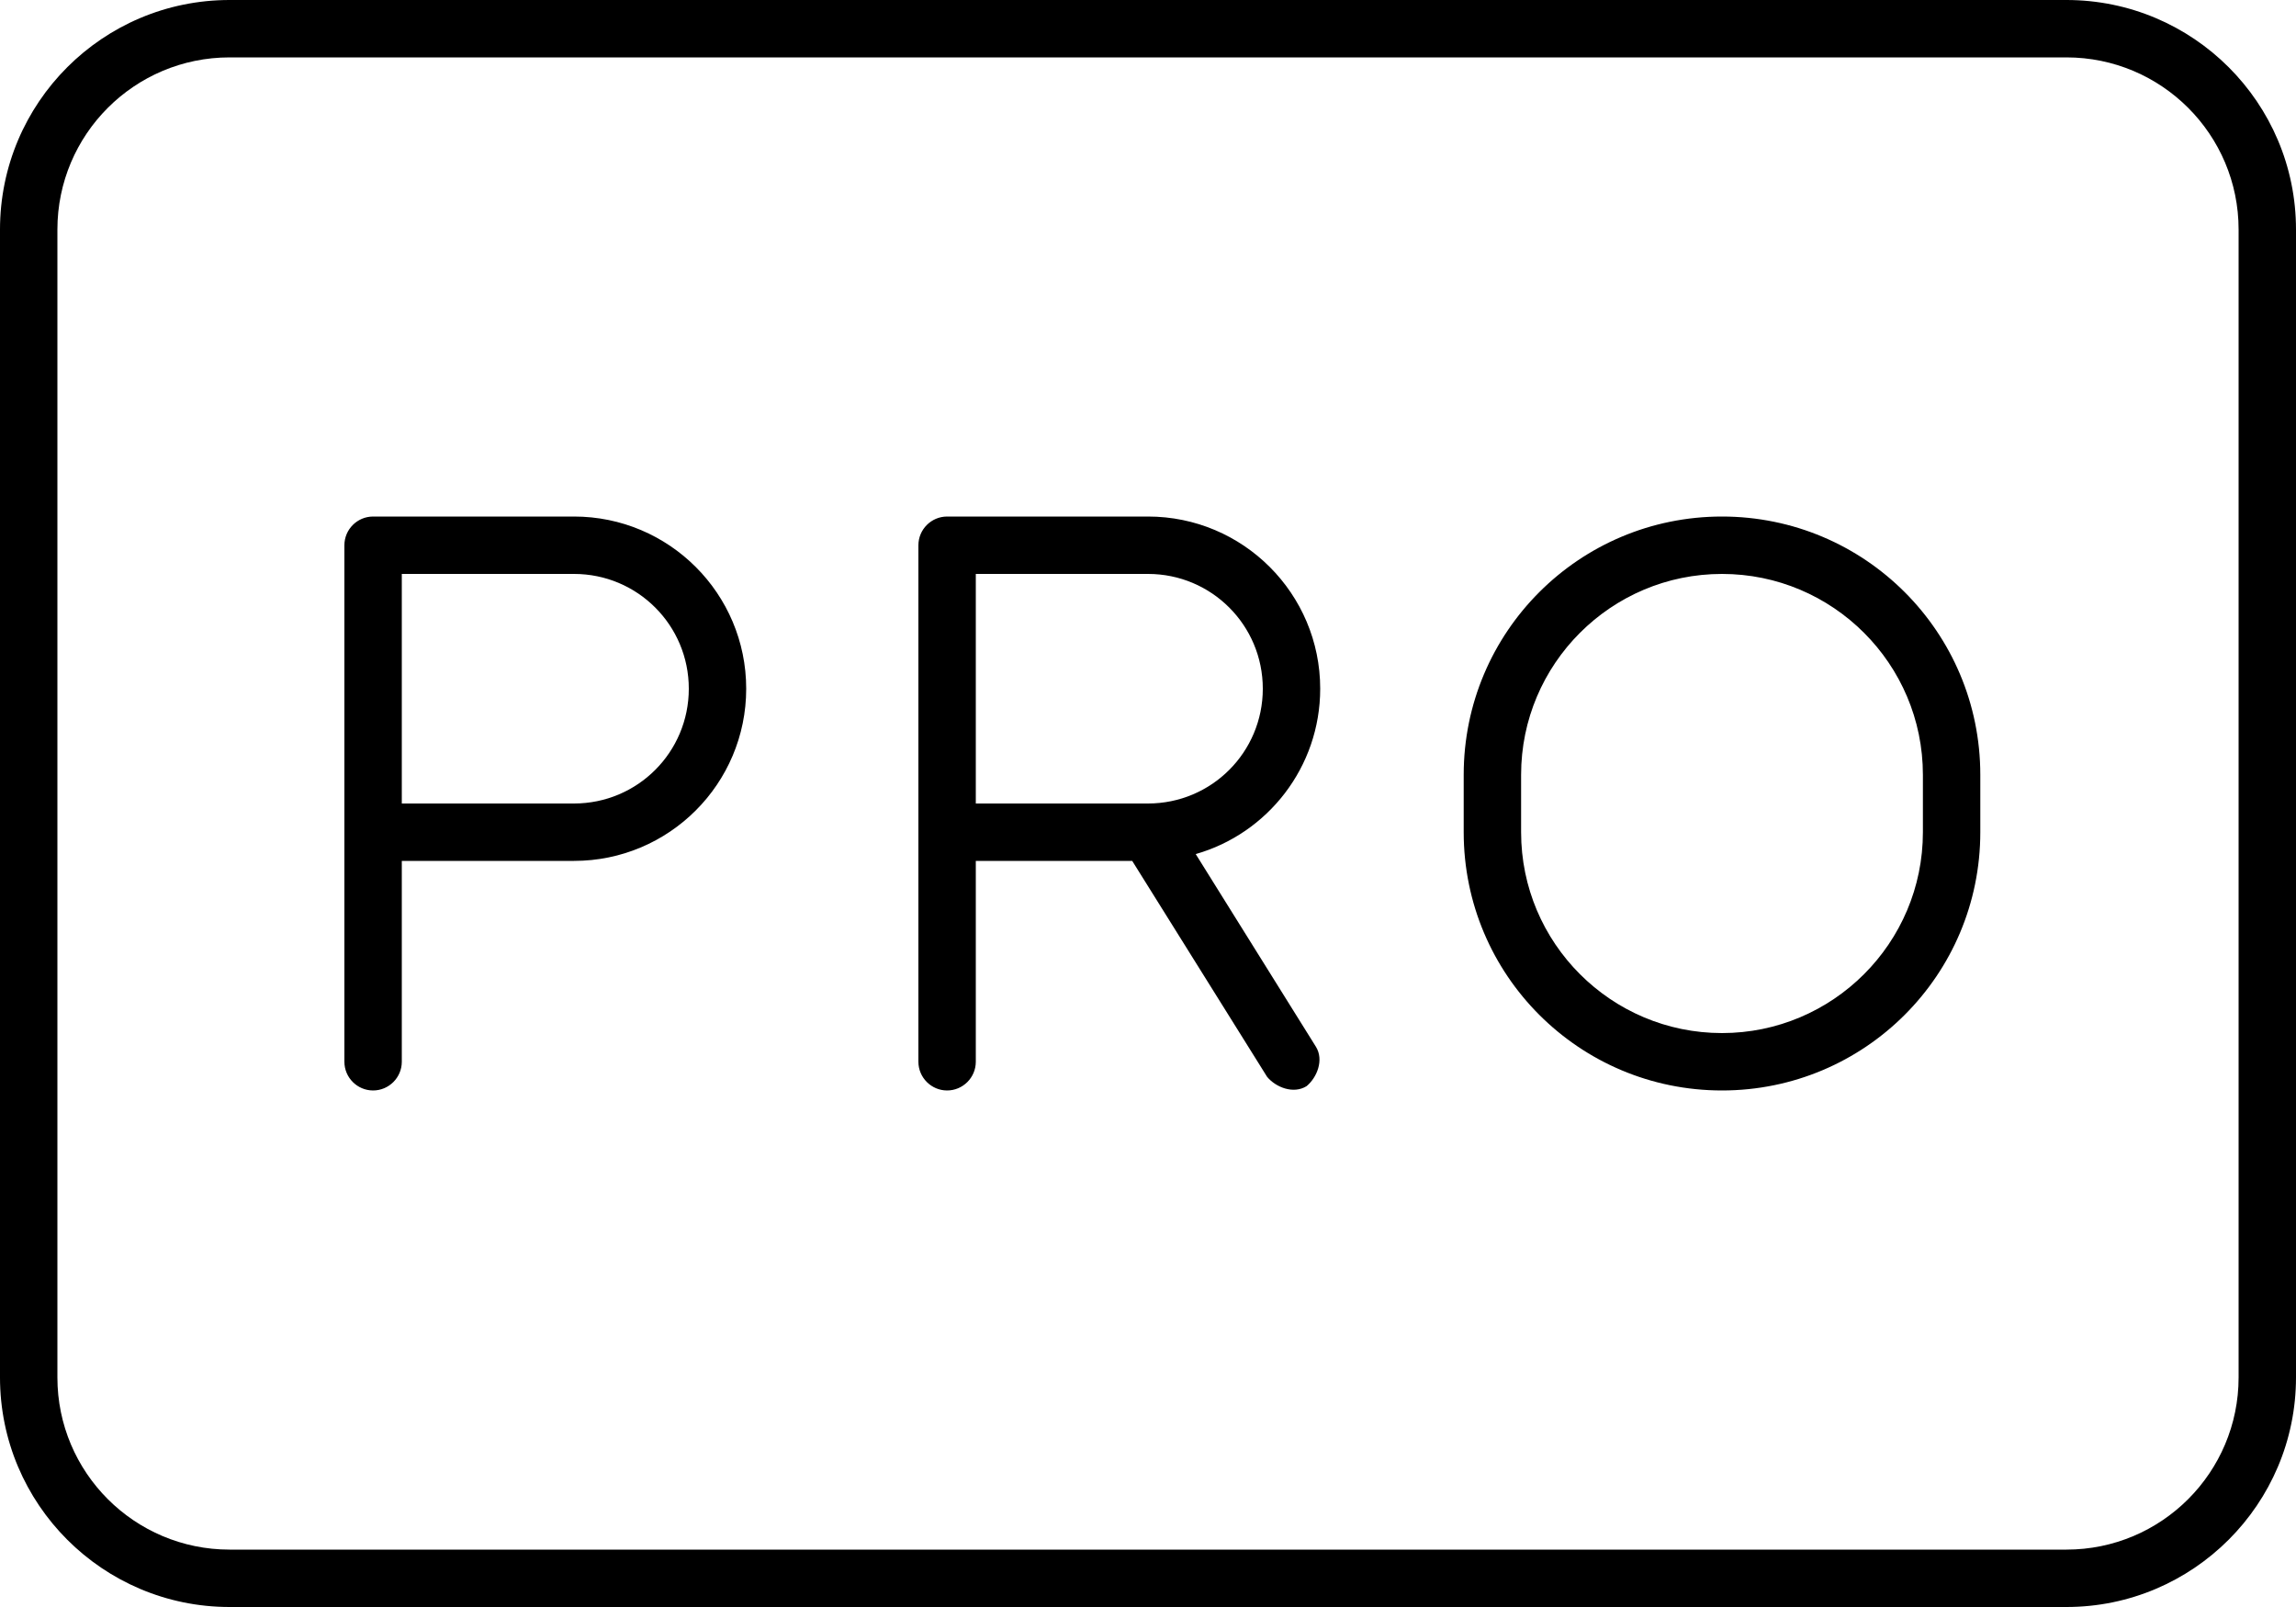 <svg width="450" height="315" viewBox="0 0 450 315" fill="none" xmlns="http://www.w3.org/2000/svg">
<path d="M112.5 101.25C131.133 101.25 146.25 116.367 146.25 135C146.25 153.633 131.133 168.75 112.5 168.75H78.75V208.125C78.75 211.219 76.219 213.75 73.125 213.75C70.017 213.75 67.5 211.219 67.5 208.125V106.875C67.5 103.781 70.017 101.25 73.125 101.25H112.5ZM135 135C135 122.555 124.945 112.5 112.5 112.5H78.75V157.5H112.5C124.945 157.5 135 147.445 135 135ZM180 106.875C180 103.781 182.531 101.25 185.625 101.25H225C243.633 101.25 258.75 116.367 258.75 135C258.75 150.398 248.414 163.406 234.352 167.414L257.906 205.172C259.523 207.773 258.117 211.219 256.078 212.906C253.477 214.523 250.031 213.117 248.344 211.078L221.906 168.75H191.25V208.125C191.25 211.219 188.719 213.75 185.625 213.75C182.531 213.75 180 211.219 180 208.125V106.875ZM191.25 157.5H225C237.445 157.5 247.5 147.445 247.5 135C247.5 122.555 237.445 112.5 225 112.5H191.25V157.5ZM388.125 151.875V163.125C388.125 191.109 365.484 213.75 337.5 213.75C309.516 213.75 286.875 191.109 286.875 163.125V151.875C286.875 123.891 309.516 101.25 337.5 101.25C365.484 101.25 388.125 123.891 388.125 151.875ZM298.125 163.125C298.125 184.852 315.773 202.5 337.5 202.5C359.227 202.5 376.875 184.852 376.875 163.125V151.875C376.875 130.148 359.227 112.5 337.5 112.5C315.773 112.5 298.125 130.148 298.125 151.875V163.125ZM0 45C0 20.145 20.145 0 45 0H405C429.82 0 450 20.145 450 45V270C450 294.82 429.82 315 405 315H45C20.145 315 0 294.82 0 270V45ZM11.25 45V270C11.25 288.633 26.36 303.75 45 303.75H405C423.633 303.75 438.75 288.633 438.75 270V45C438.75 26.36 423.633 11.25 405 11.25H45C26.36 11.25 11.25 26.36 11.25 45Z" fill="black"/>
</svg>

